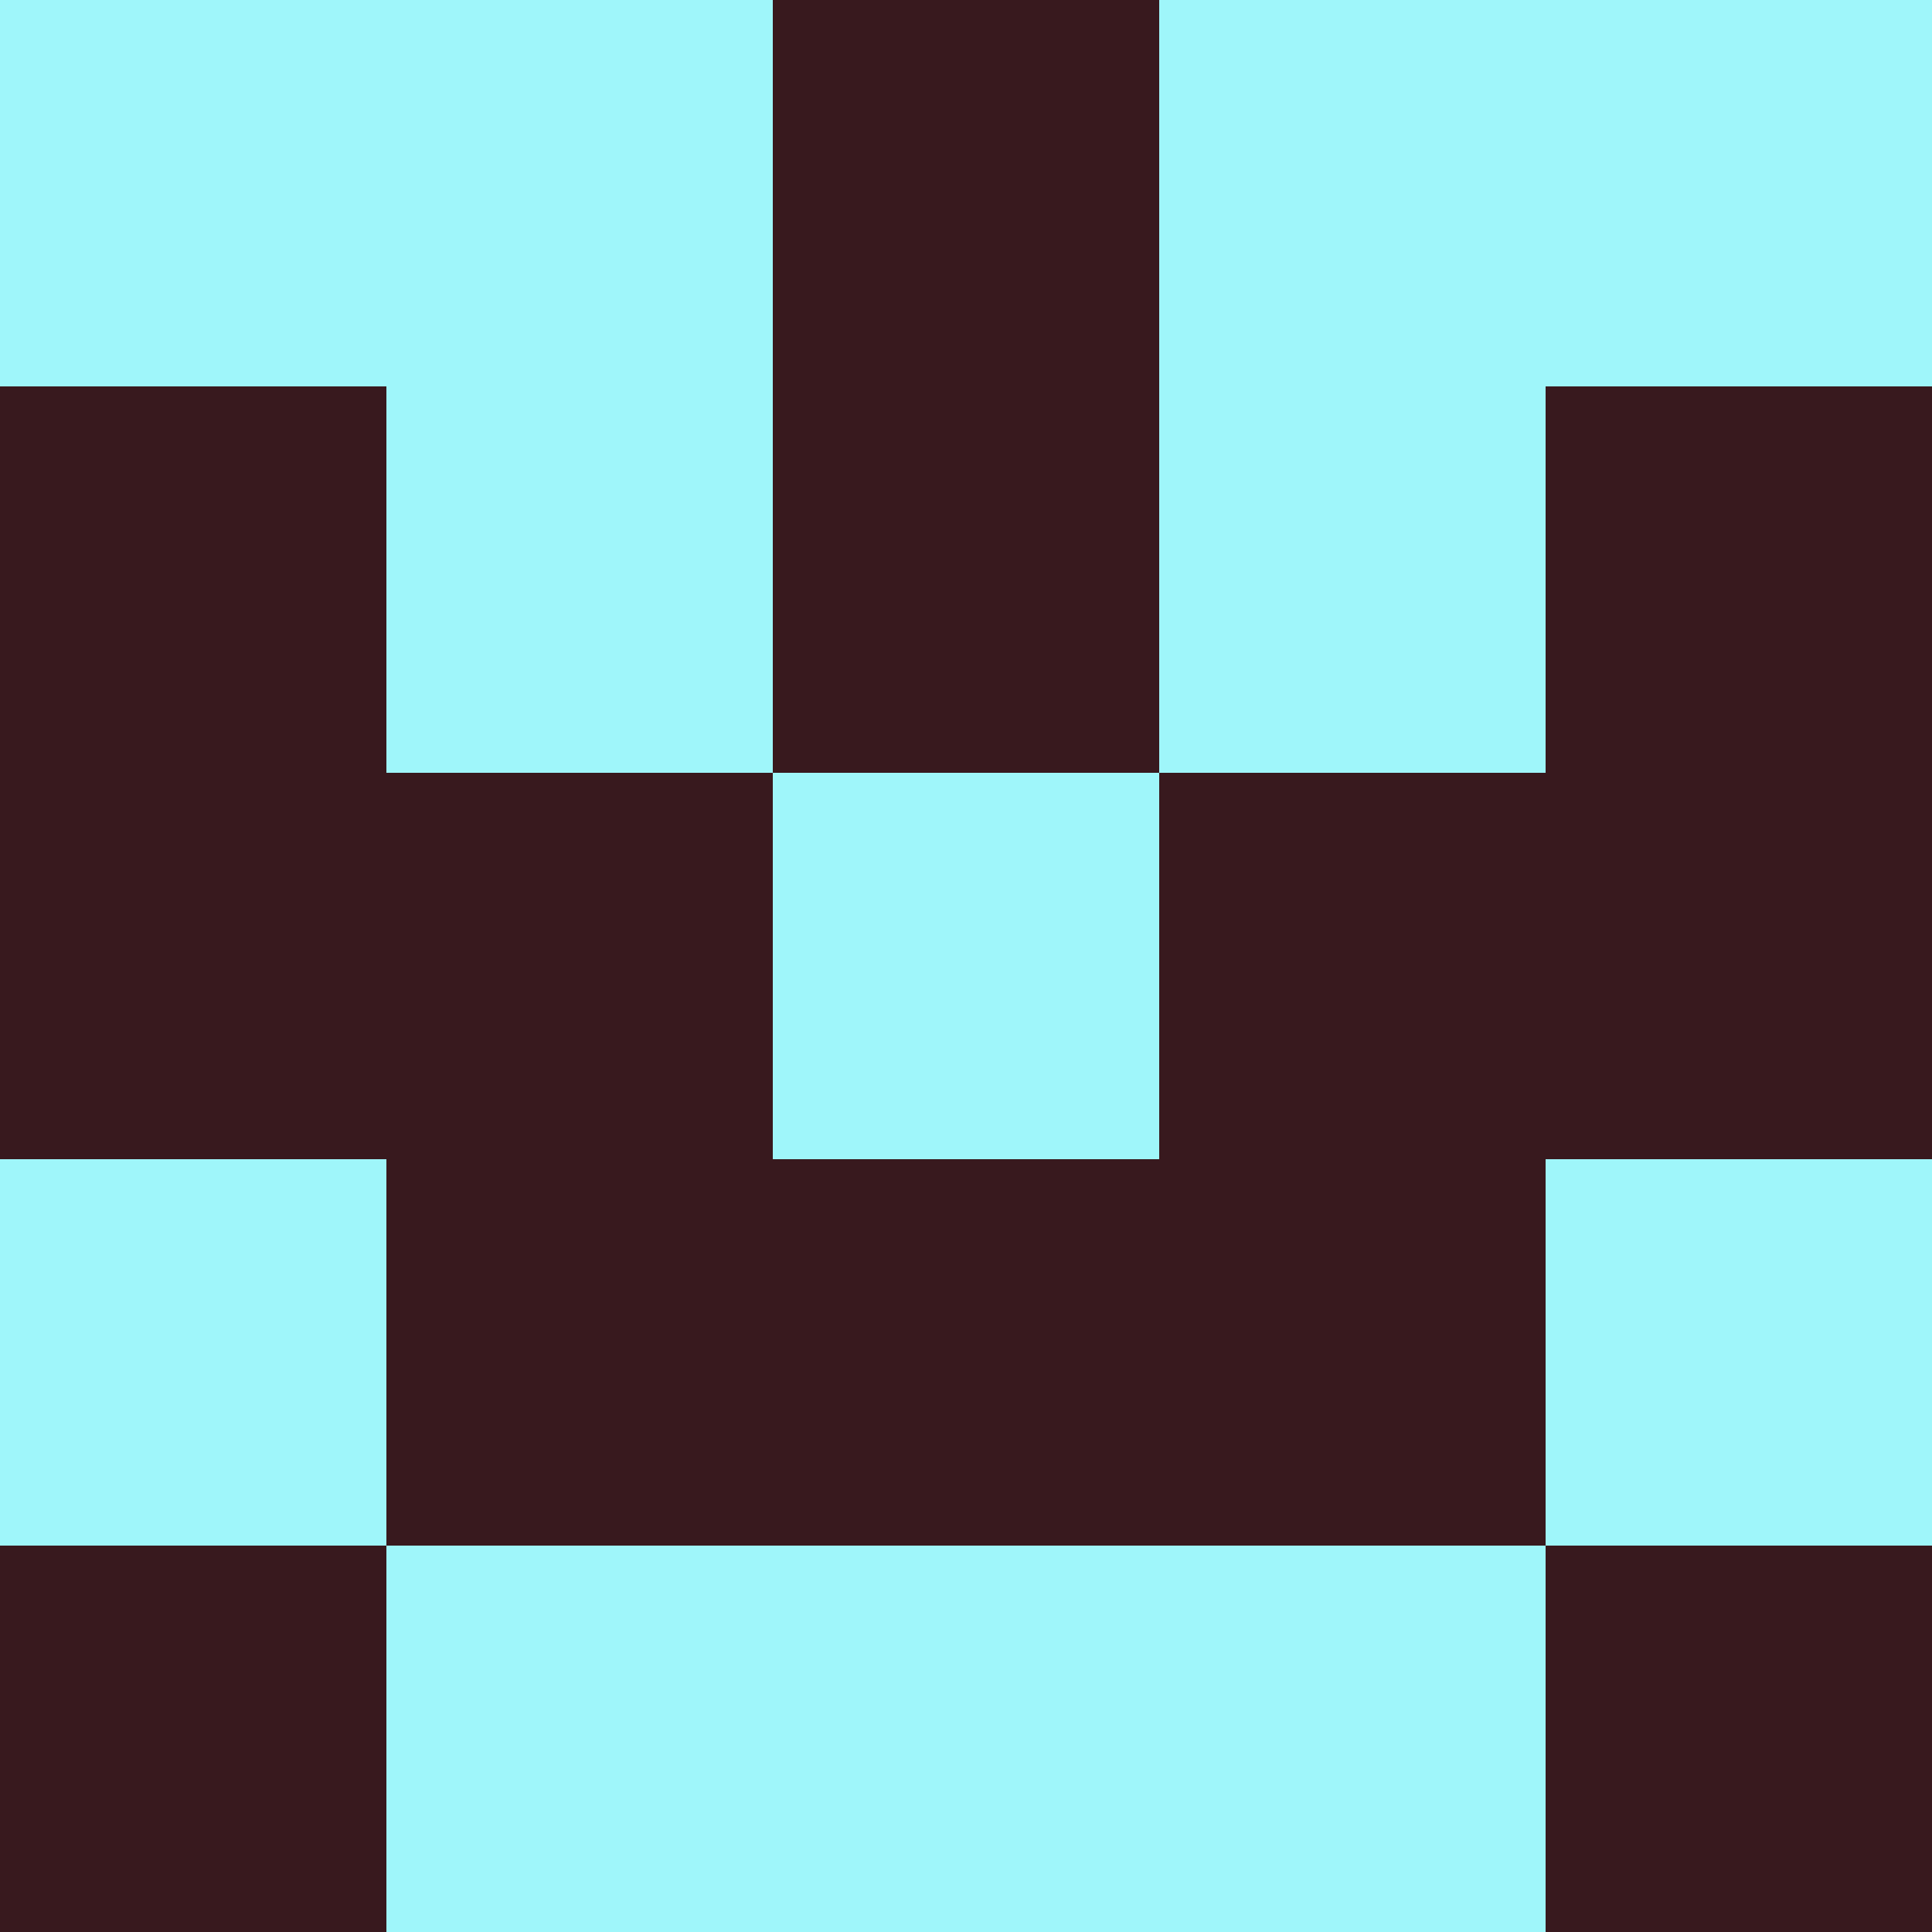 <?xml version="1.0" encoding="utf-8"?>
<!DOCTYPE svg PUBLIC "-//W3C//DTD SVG 20010904//EN"
        "http://www.w3.org/TR/2001/REC-SVG-20010904/DTD/svg10.dtd">

<svg width="400" height="400" viewBox="0 0 5 5"
    xmlns="http://www.w3.org/2000/svg"
    xmlns:xlink="http://www.w3.org/1999/xlink">
            <rect x="0" y="0" width="1" height="1" fill="#9FF6FA" />
        <rect x="0" y="1" width="1" height="1" fill="#38191E" />
        <rect x="0" y="2" width="1" height="1" fill="#38191E" />
        <rect x="0" y="3" width="1" height="1" fill="#9FF6FA" />
        <rect x="0" y="4" width="1" height="1" fill="#38191E" />
                <rect x="1" y="0" width="1" height="1" fill="#9FF6FA" />
        <rect x="1" y="1" width="1" height="1" fill="#9FF6FA" />
        <rect x="1" y="2" width="1" height="1" fill="#38191E" />
        <rect x="1" y="3" width="1" height="1" fill="#38191E" />
        <rect x="1" y="4" width="1" height="1" fill="#9FF6FA" />
                <rect x="2" y="0" width="1" height="1" fill="#38191E" />
        <rect x="2" y="1" width="1" height="1" fill="#38191E" />
        <rect x="2" y="2" width="1" height="1" fill="#9FF6FA" />
        <rect x="2" y="3" width="1" height="1" fill="#38191E" />
        <rect x="2" y="4" width="1" height="1" fill="#9FF6FA" />
                <rect x="3" y="0" width="1" height="1" fill="#9FF6FA" />
        <rect x="3" y="1" width="1" height="1" fill="#9FF6FA" />
        <rect x="3" y="2" width="1" height="1" fill="#38191E" />
        <rect x="3" y="3" width="1" height="1" fill="#38191E" />
        <rect x="3" y="4" width="1" height="1" fill="#9FF6FA" />
                <rect x="4" y="0" width="1" height="1" fill="#9FF6FA" />
        <rect x="4" y="1" width="1" height="1" fill="#38191E" />
        <rect x="4" y="2" width="1" height="1" fill="#38191E" />
        <rect x="4" y="3" width="1" height="1" fill="#9FF6FA" />
        <rect x="4" y="4" width="1" height="1" fill="#38191E" />
        
</svg>


